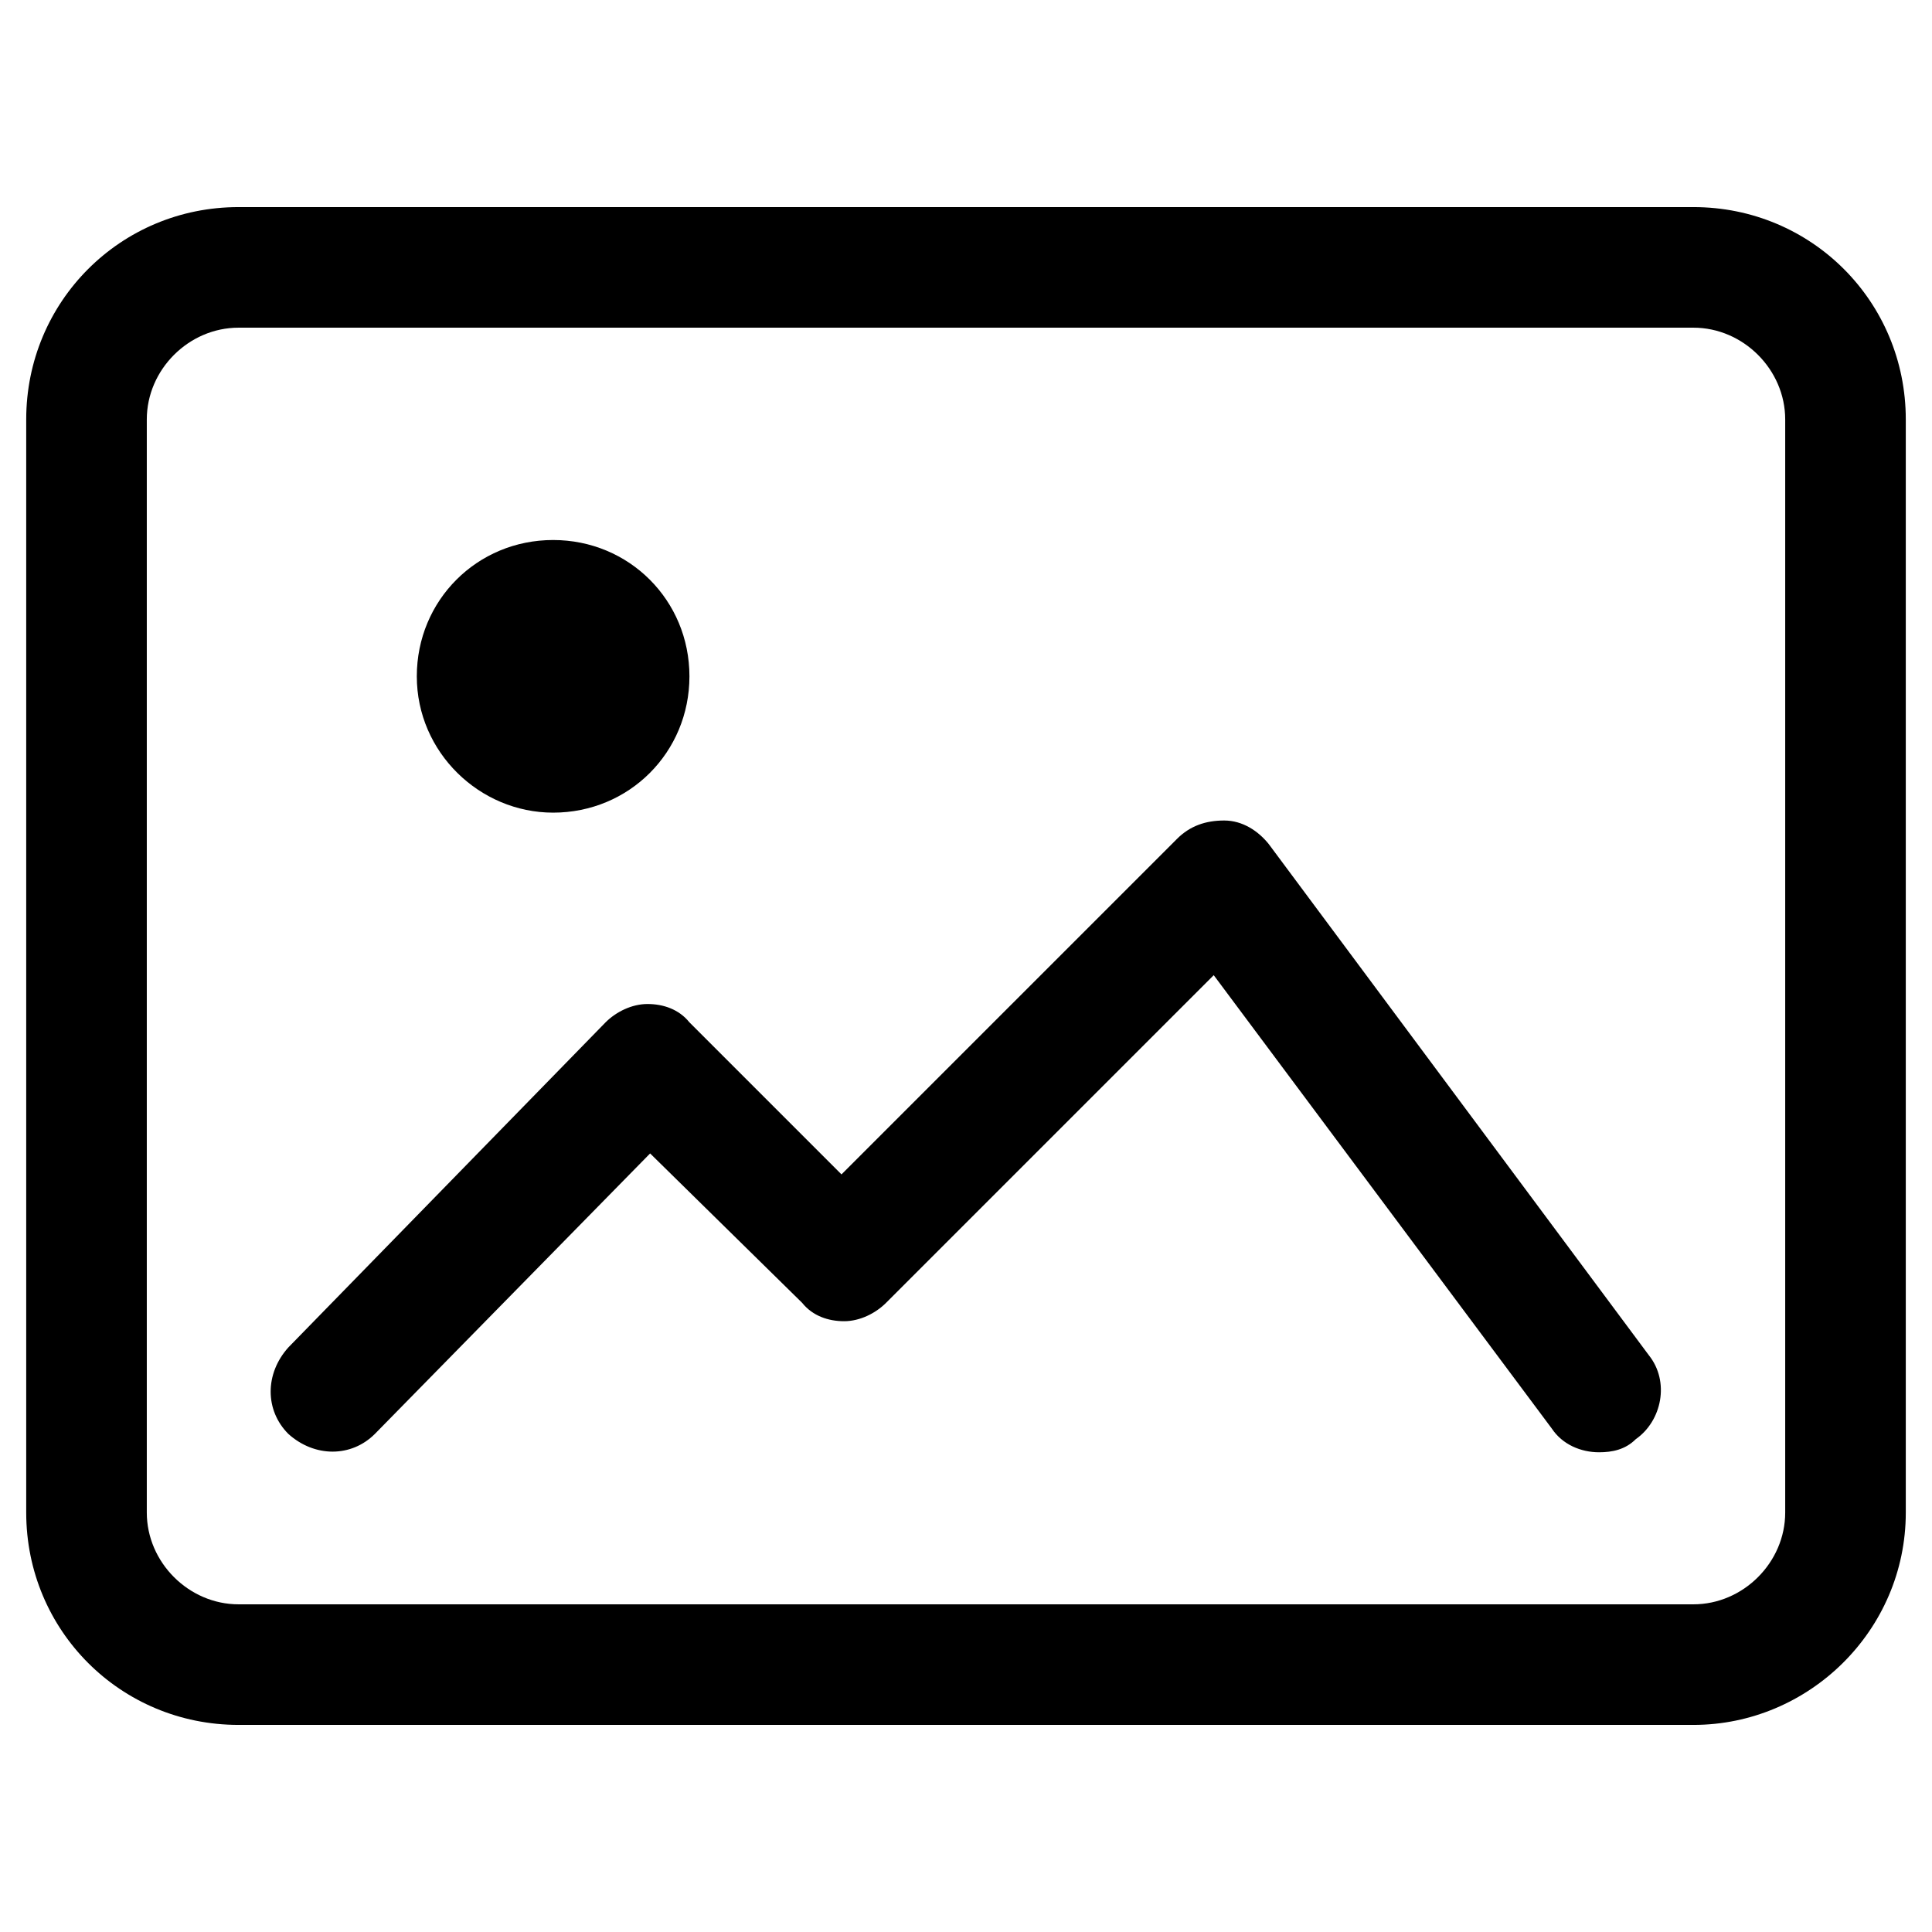 <?xml version="1.0" standalone="no"?><!DOCTYPE svg PUBLIC "-//W3C//DTD SVG 1.1//EN" "http://www.w3.org/Graphics/SVG/1.1/DTD/svg11.dtd"><svg t="1614067102885" class="icon" viewBox="0 0 1024 1024" version="1.1" xmlns="http://www.w3.org/2000/svg" p-id="3708" xmlns:xlink="http://www.w3.org/1999/xlink"><defs><style type="text/css"></style></defs><path d="M897.563 914.236H126.437c-62.524 0-112.543-50.019-112.543-112.543V222.307c0-62.524 50.019-112.543 112.543-112.543h771.126c62.524 0 112.543 50.019 112.543 112.543v579.387c0 62.524-51.408 112.543-112.543 112.543zM126.437 173.677c-26.399 0-48.63 22.231-48.63 48.63v579.387c0 26.399 22.231 48.63 48.63 48.63h771.126c26.399 0 48.63-22.231 48.63-48.63V222.307c0-26.399-22.231-48.63-48.63-48.63H126.437z" p-id="3709"></path><path d="M293.167 430.719c40.293 0 72.25-31.957 72.25-72.25 0-40.293-31.957-72.25-72.25-72.25-40.293 0-72.25 31.957-72.25 72.25 0 40.293 33.346 72.25 72.25 72.25zM847.544 769.737c-9.726 0-19.452-4.168-25.009-12.505L643.3 516.863 469.623 690.54c-5.558 5.558-13.894 9.726-22.231 9.726-8.336 0-16.673-2.779-22.231-9.726L344.575 611.343 198.687 760.011c-12.505 12.505-31.957 12.505-45.851 0-12.505-12.505-12.505-31.957 0-45.851L320.955 541.872c5.558-5.558 13.894-9.726 22.231-9.726 8.336 0 16.673 2.779 22.231 9.726l80.586 80.586L623.848 444.613c6.947-6.947 15.284-9.726 25.009-9.726s18.062 5.558 23.62 12.505l201.465 270.936c11.115 13.894 6.947 34.735-6.947 44.461-5.558 5.558-12.505 6.947-19.452 6.947z" p-id="3710"></path></svg>